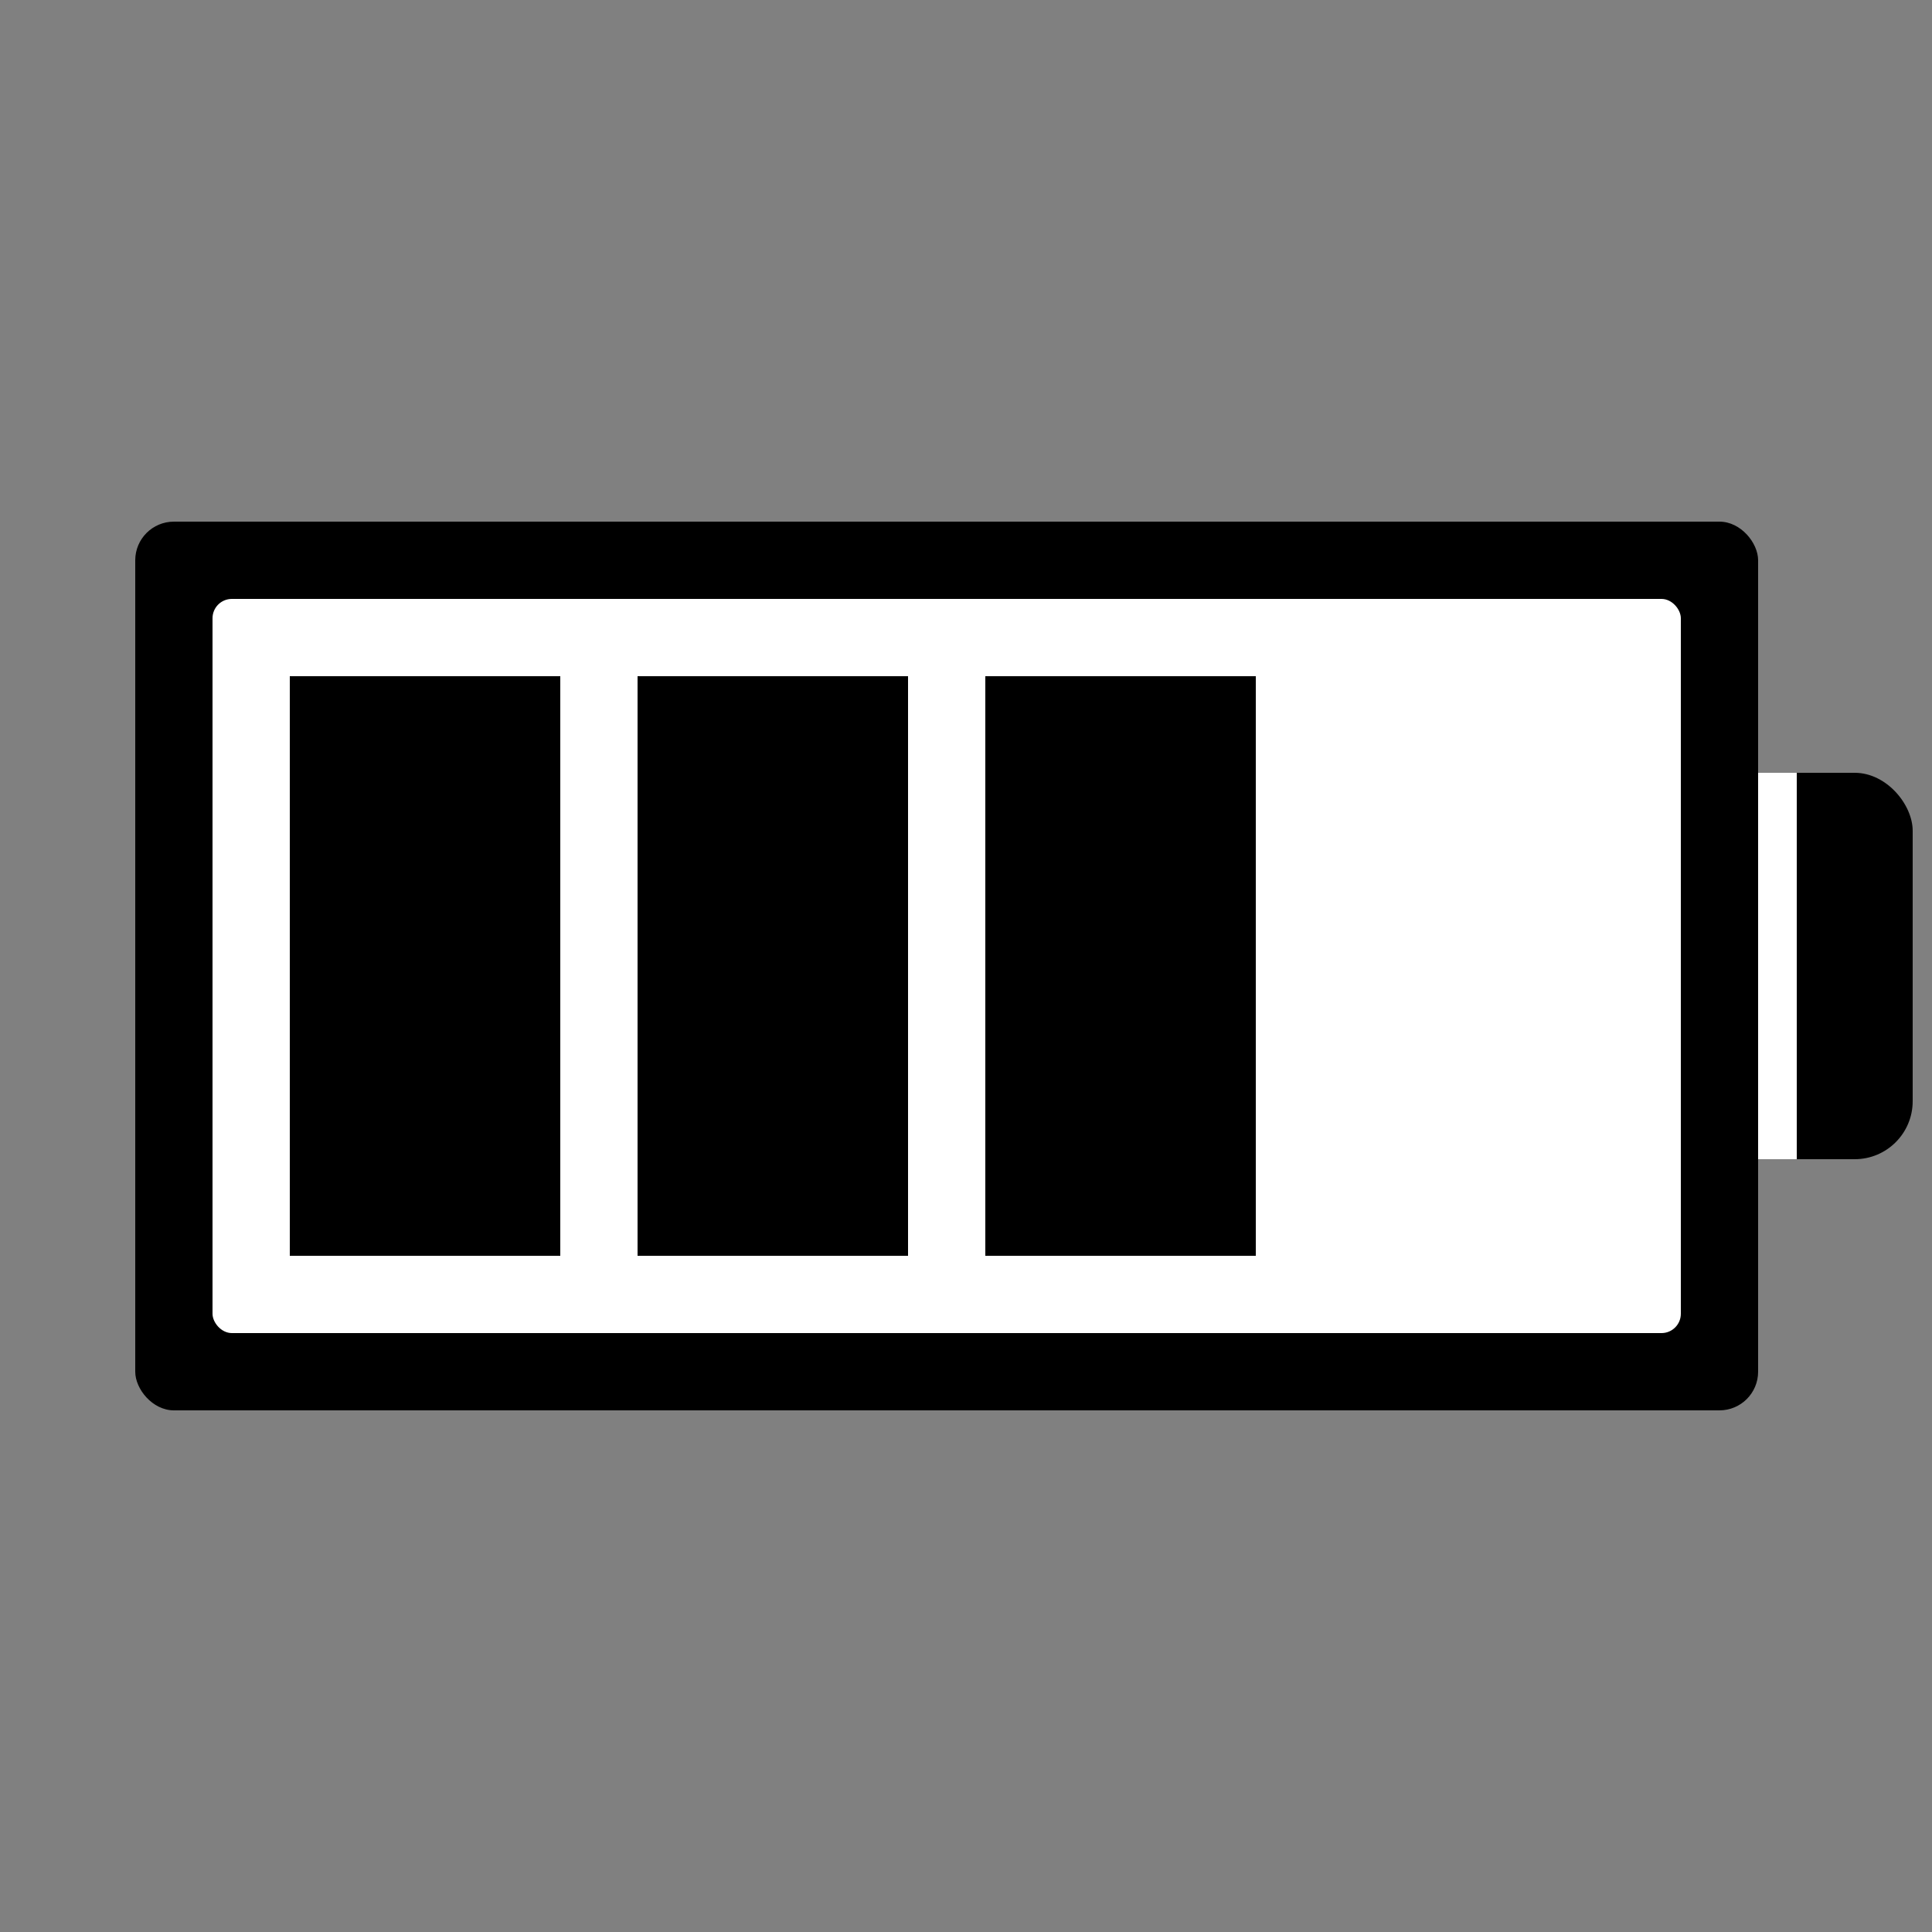 <svg xmlns="http://www.w3.org/2000/svg" fill="#fff" stroke="#000" stroke-linecap="round" stroke-width="6" style="background-color:#fff" viewBox="0 0 100 100"><rect x="0" y="0" width="100" height="100" fill="#808080" stroke="none"/><rect width="84" height="46" x="7" y="27" fill="#000" stroke="none" rx="2"/><rect width="12" height="20" x="87" y="40" fill="#000" stroke="none" rx="3"/><path stroke="none" d="M91 40h2v20h-2z"/><rect width="76" height="38" x="11" y="31" stroke="none" rx="1"/><path fill="#000" stroke="none" d="M15 35h14v30H15zm18 0h14v30H33zm18 0h14v30H51z"/></svg>